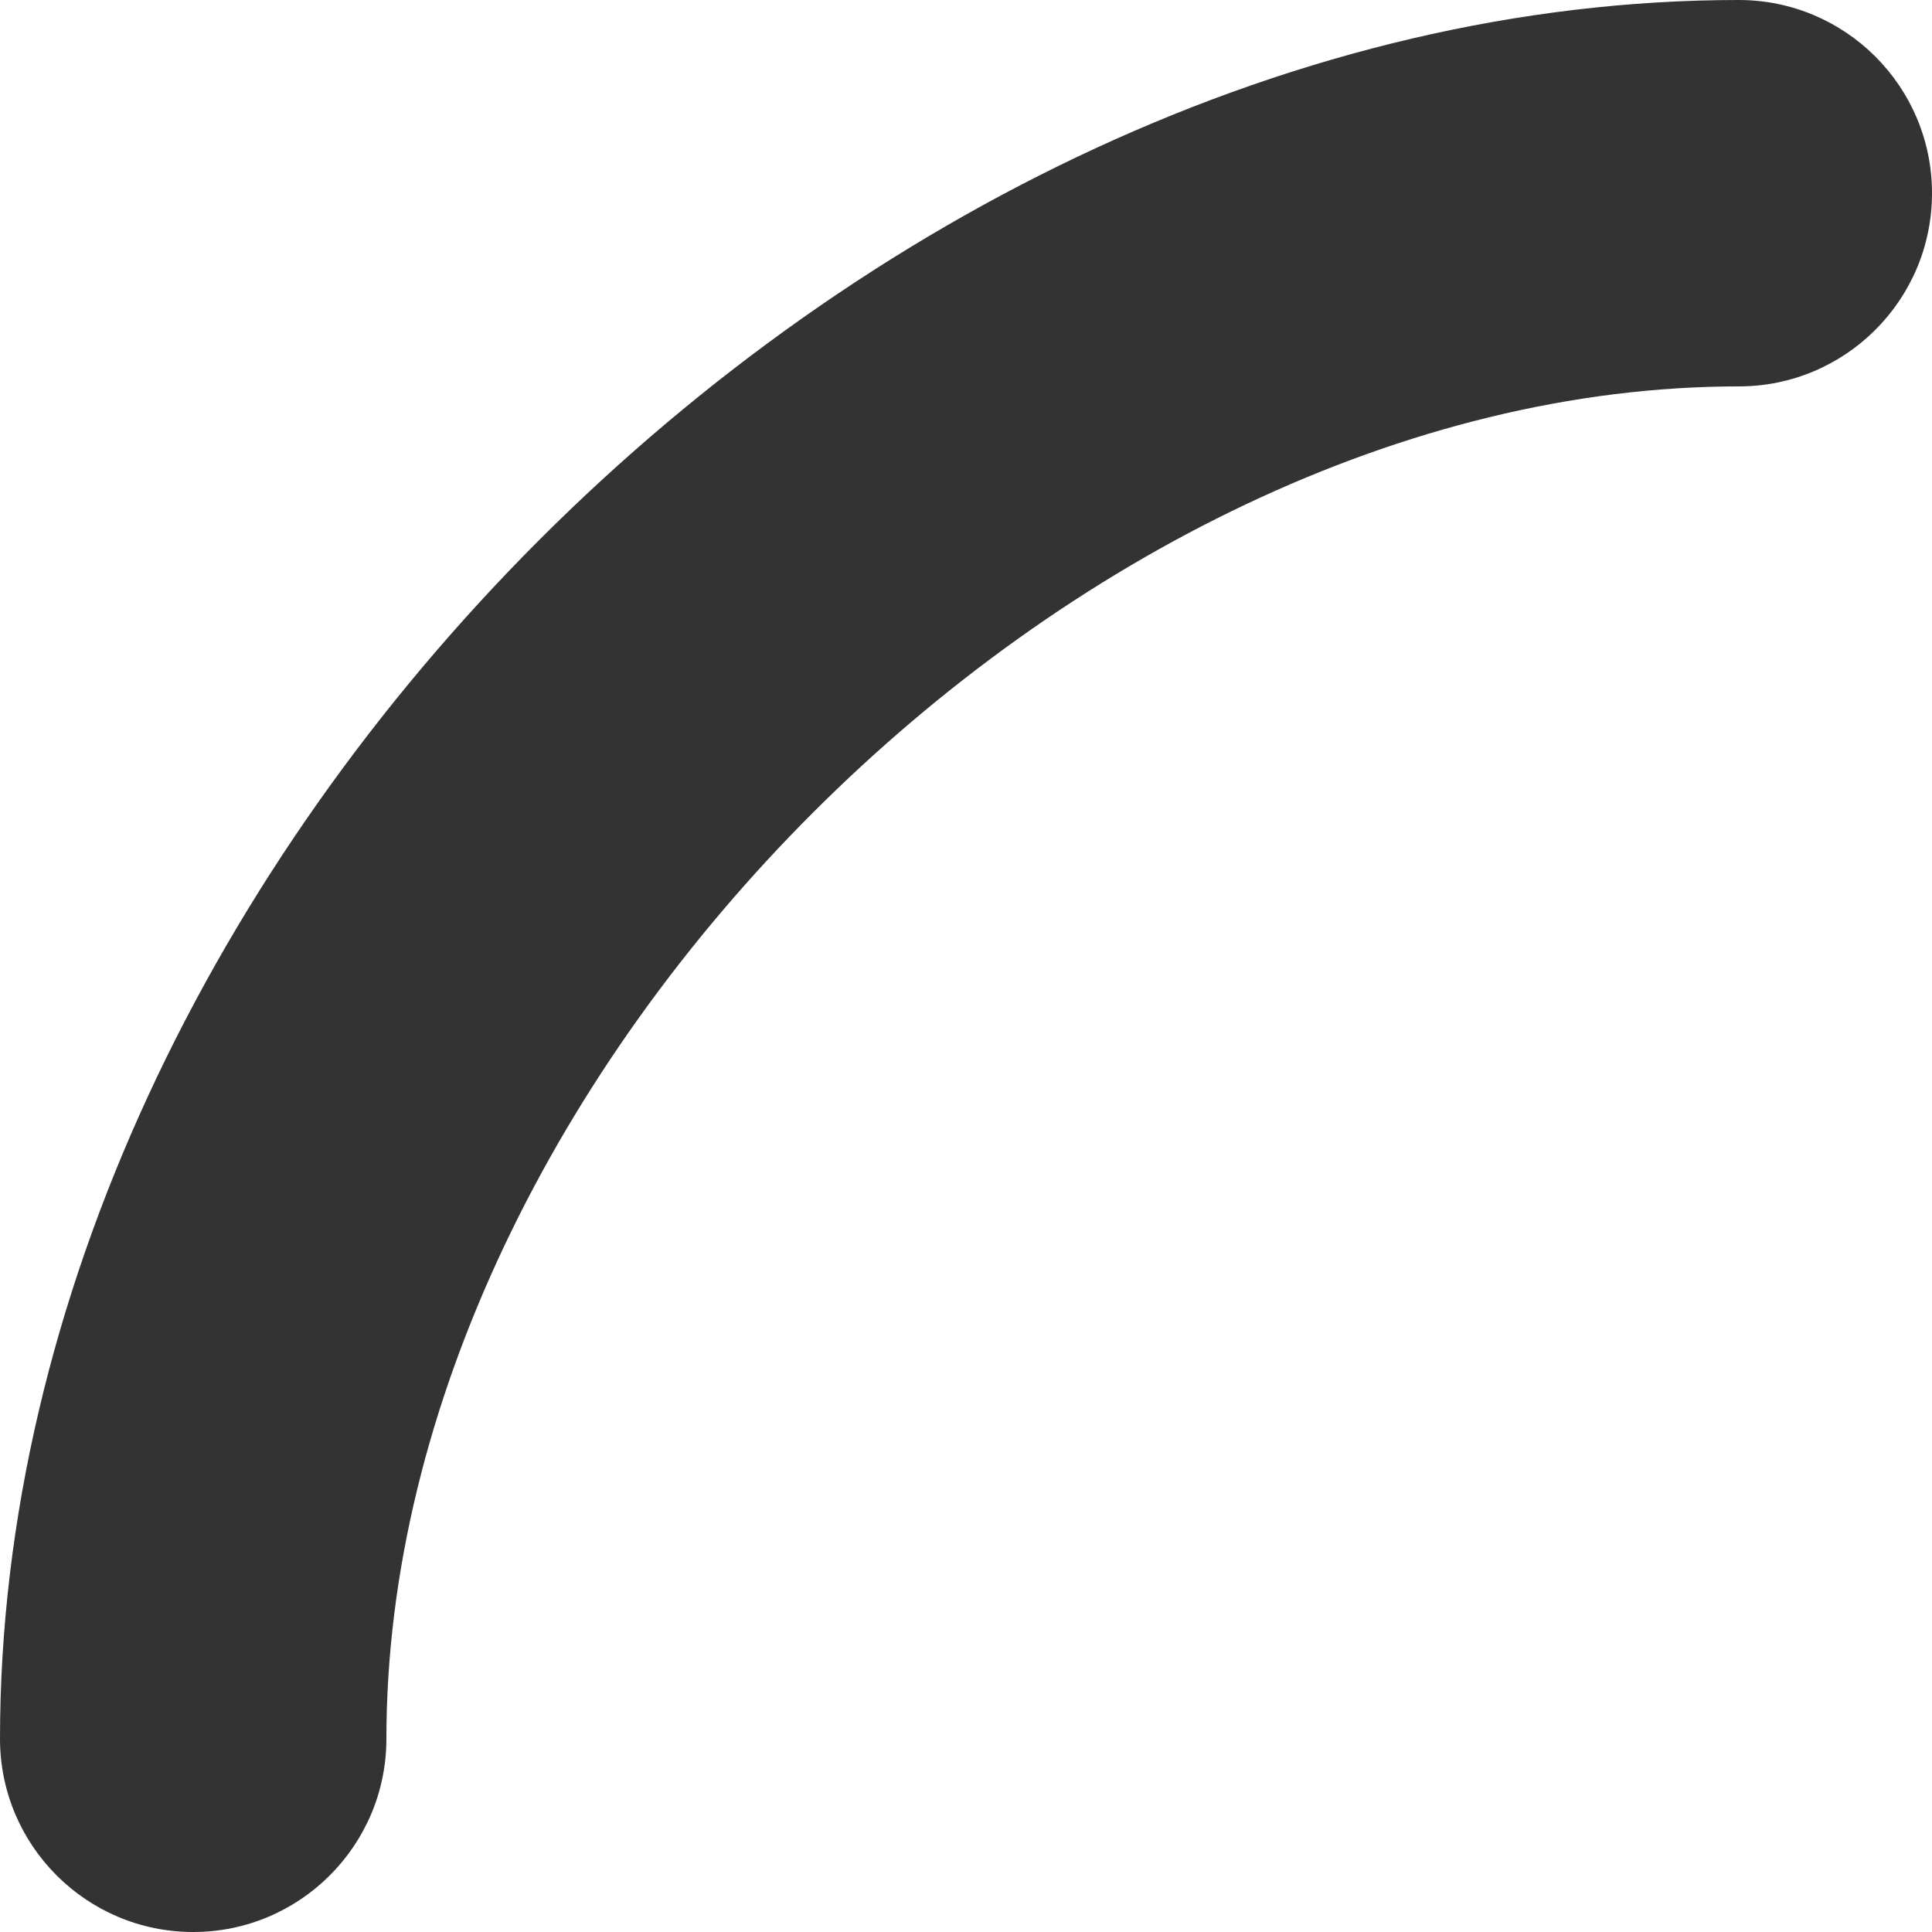 <?xml version="1.0" encoding="UTF-8"?>
<svg width="5px" height="5px" viewBox="0 0 5 5" version="1.1" xmlns="http://www.w3.org/2000/svg" xmlns:xlink="http://www.w3.org/1999/xlink">
    <!-- Generator: Sketch 42 (36781) - http://www.bohemiancoding.com/sketch -->
    <title>i-15-radius-1</title>
    <desc>Created with Sketch.</desc>
    <defs></defs>
    <g id="Project" stroke="none" stroke-width="1" fill="none" fill-rule="evenodd">
        <g id="Tool-menu" transform="translate(-457, -90)" fill-rule="nonzero">
            <g id="角丸" transform="translate(452, 0)">
                <g id="i-15-radius-1" transform="translate(0, 85)">
                    <g id="Symbols">
                        <g>
                            <g id="i-15-radius-1">
                                <g id="Group-2">
                                    <rect id="Rectangle" fill-opacity="0" fill="#FFFFFF" x="0" y="0" width="15" height="15"></rect>
                                    <path d="M6,9.5 C6,7.776 7.776,6 9.5,6 C9.776,6 10,5.776 10,5.5 C10,5.224 9.776,5 9.5,5 C7.224,5 5,7.224 5,9.5 C5,9.776 5.224,10 5.5,10 C5.776,10 6,9.776 6,9.5 Z" id="Line" fill="#333333"></path>
                                </g>
                            </g>
                        </g>
                    </g>
                </g>
            </g>
        </g>
    </g>
</svg>